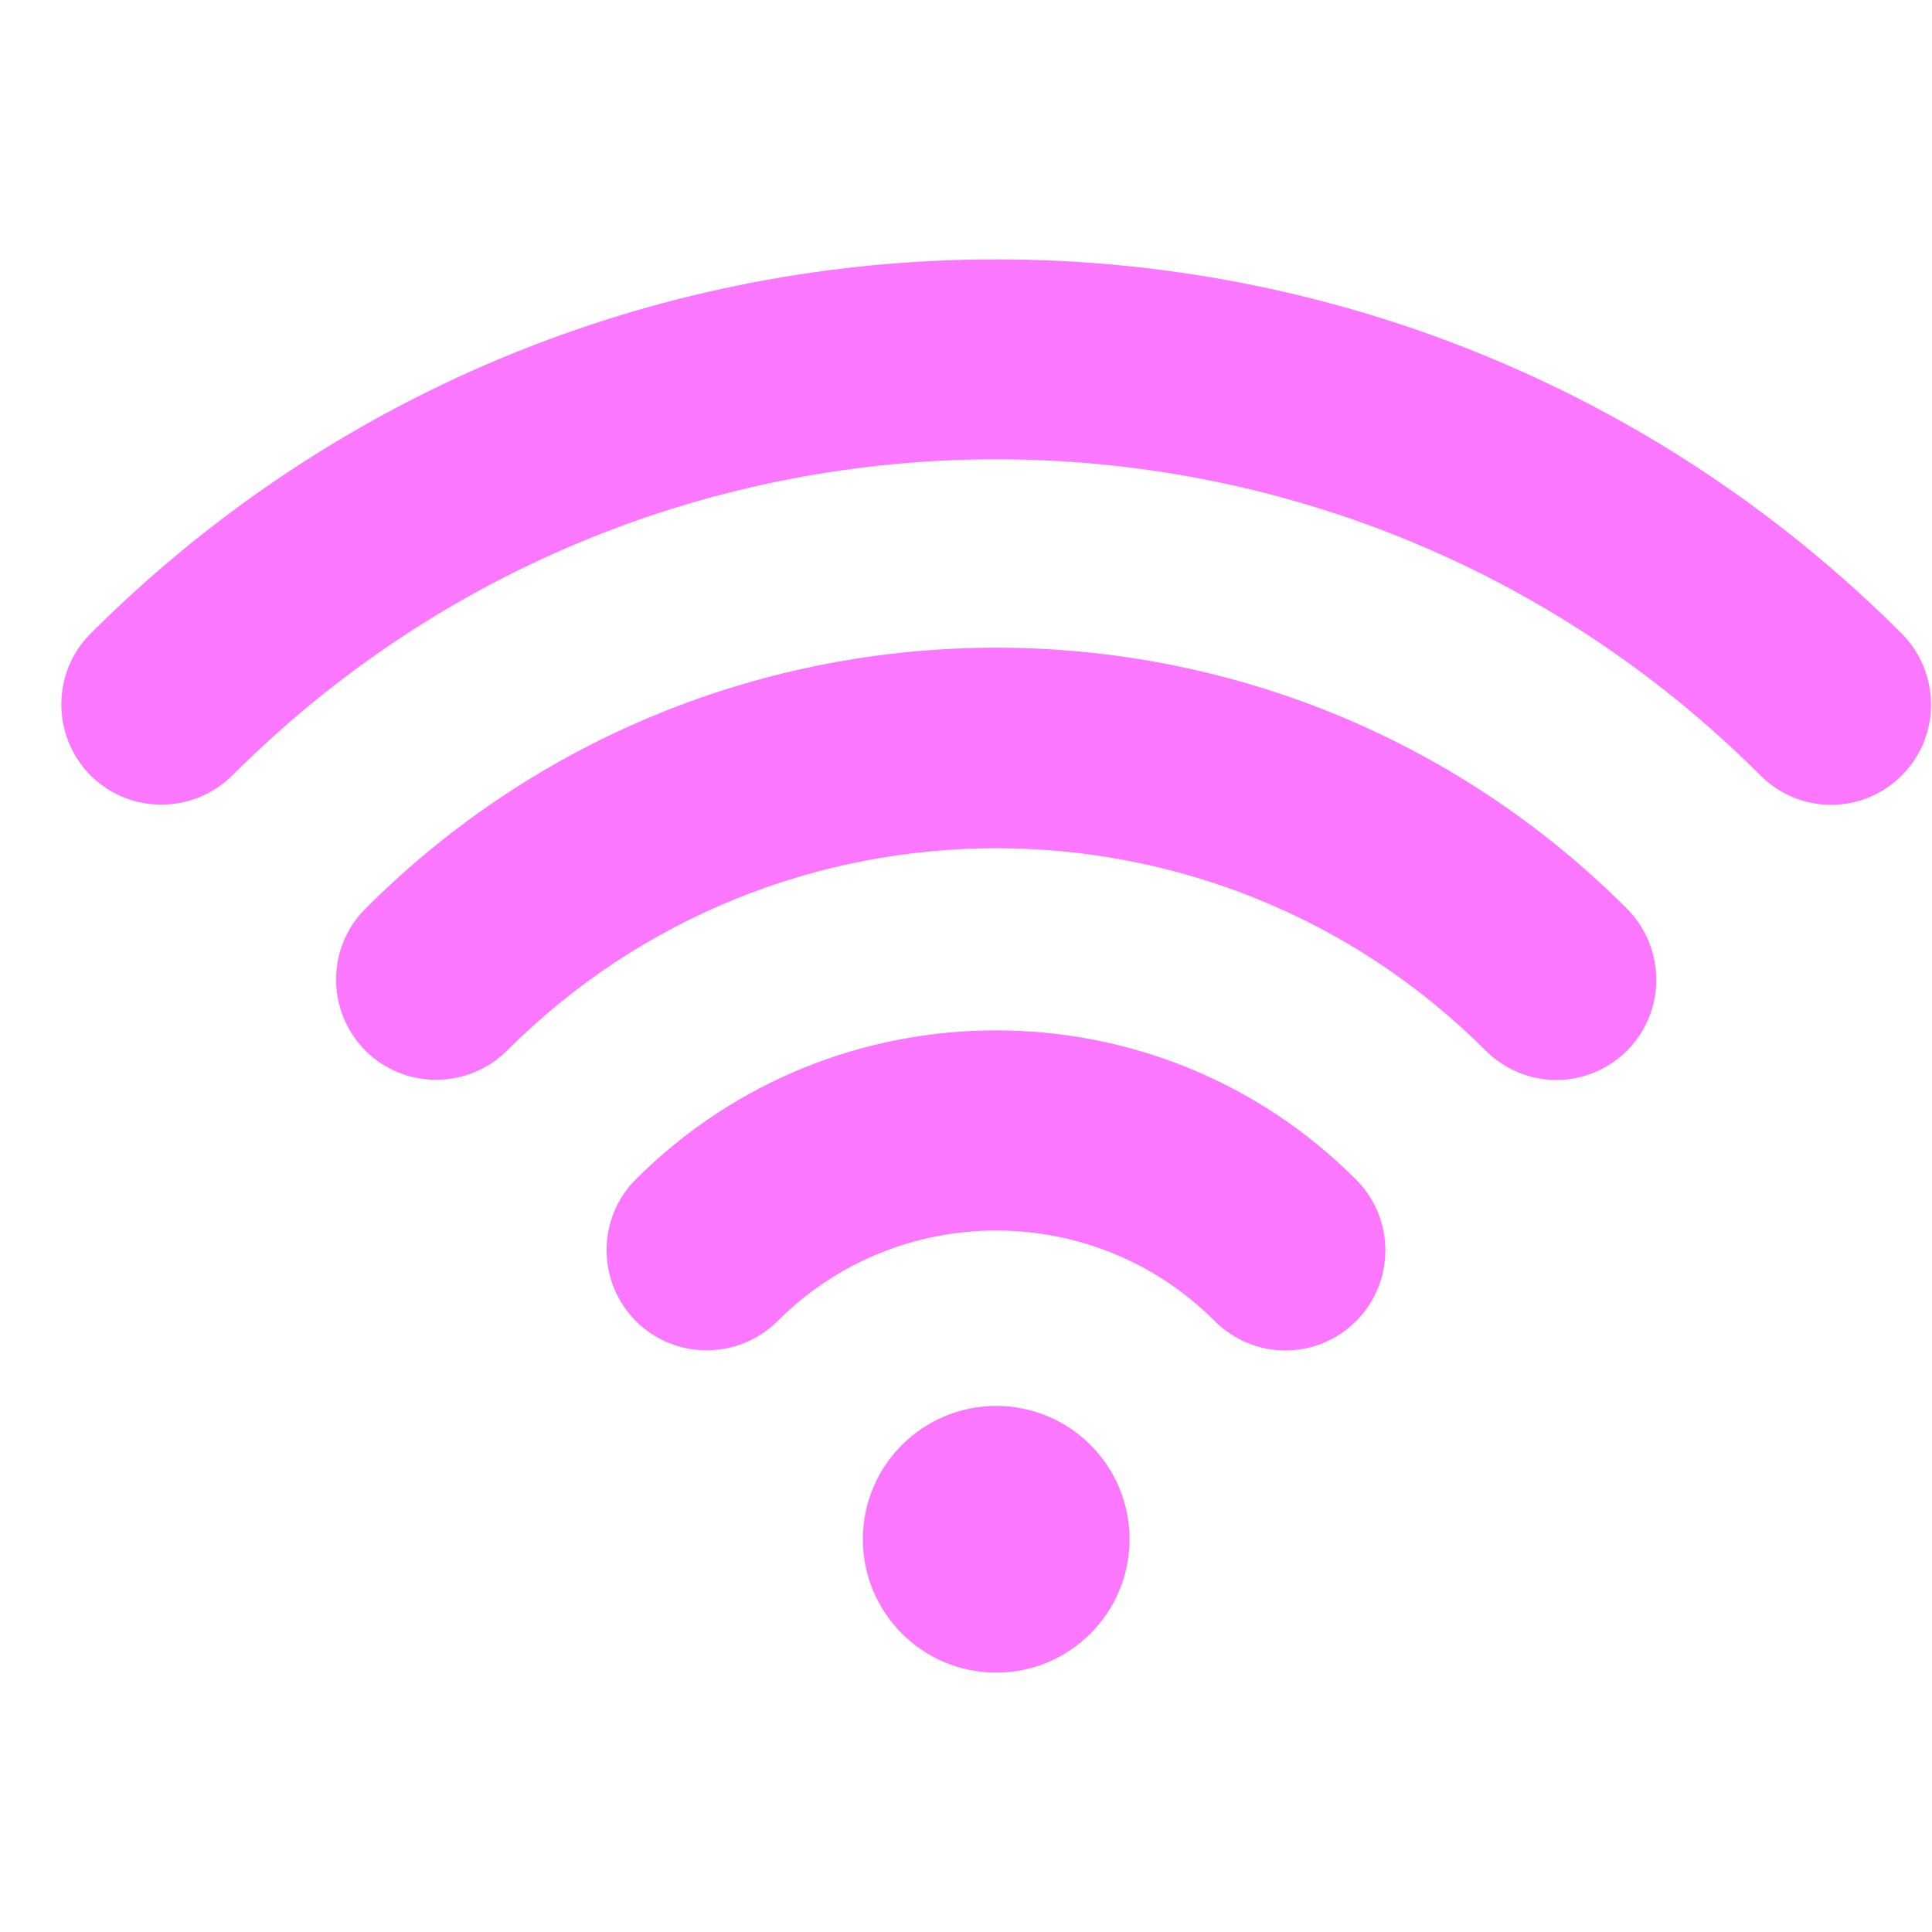 <svg width="31" height="31" viewBox="0 0 31 31" fill="none" xmlns="http://www.w3.org/2000/svg">
<g clip-path="url(#clip0_30_11699)">
<path d="M5.862 14.582C5.236 15.207 5.236 16.225 5.862 16.857C6.487 17.482 7.505 17.482 8.136 16.857C12.465 12.528 19.51 12.528 23.838 16.857C24.151 17.169 24.562 17.329 24.973 17.329C25.383 17.329 25.794 17.169 26.107 16.857C26.732 16.231 26.732 15.213 26.107 14.582C20.527 8.996 11.441 8.996 5.862 14.582Z" fill="#FC77FF"/>
<path d="M10.202 18.923C9.577 19.548 9.577 20.566 10.202 21.197C10.828 21.823 11.846 21.823 12.477 21.197C14.408 19.26 17.56 19.26 19.491 21.197C19.804 21.51 20.215 21.669 20.625 21.669C21.036 21.669 21.447 21.51 21.76 21.197C22.385 20.572 22.385 19.554 21.76 18.929C18.578 15.735 13.391 15.735 10.202 18.923Z" fill="#FC77FF"/>
<path d="M15.985 26.838C17.166 26.838 18.124 25.88 18.124 24.698C18.124 23.517 17.166 22.559 15.985 22.559C14.803 22.559 13.845 23.517 13.845 24.698C13.845 25.88 14.803 26.838 15.985 26.838Z" fill="#FC77FF"/>
<path d="M30.515 10.167C22.502 2.16 9.467 2.16 1.453 10.167C0.828 10.793 0.828 11.81 1.453 12.442C2.079 13.067 3.097 13.067 3.728 12.442C10.485 5.679 21.484 5.679 28.247 12.442C28.559 12.755 28.97 12.914 29.381 12.914C29.792 12.914 30.203 12.755 30.515 12.442C31.141 11.817 31.141 10.799 30.515 10.167Z" fill="#FC77FF"/>
</g>
<defs>
<clipPath id="clip0_30_11699">
<rect width="30" height="30" fill="white" transform="translate(0.984 0.5)"/>
</clipPath>
</defs>
</svg>
